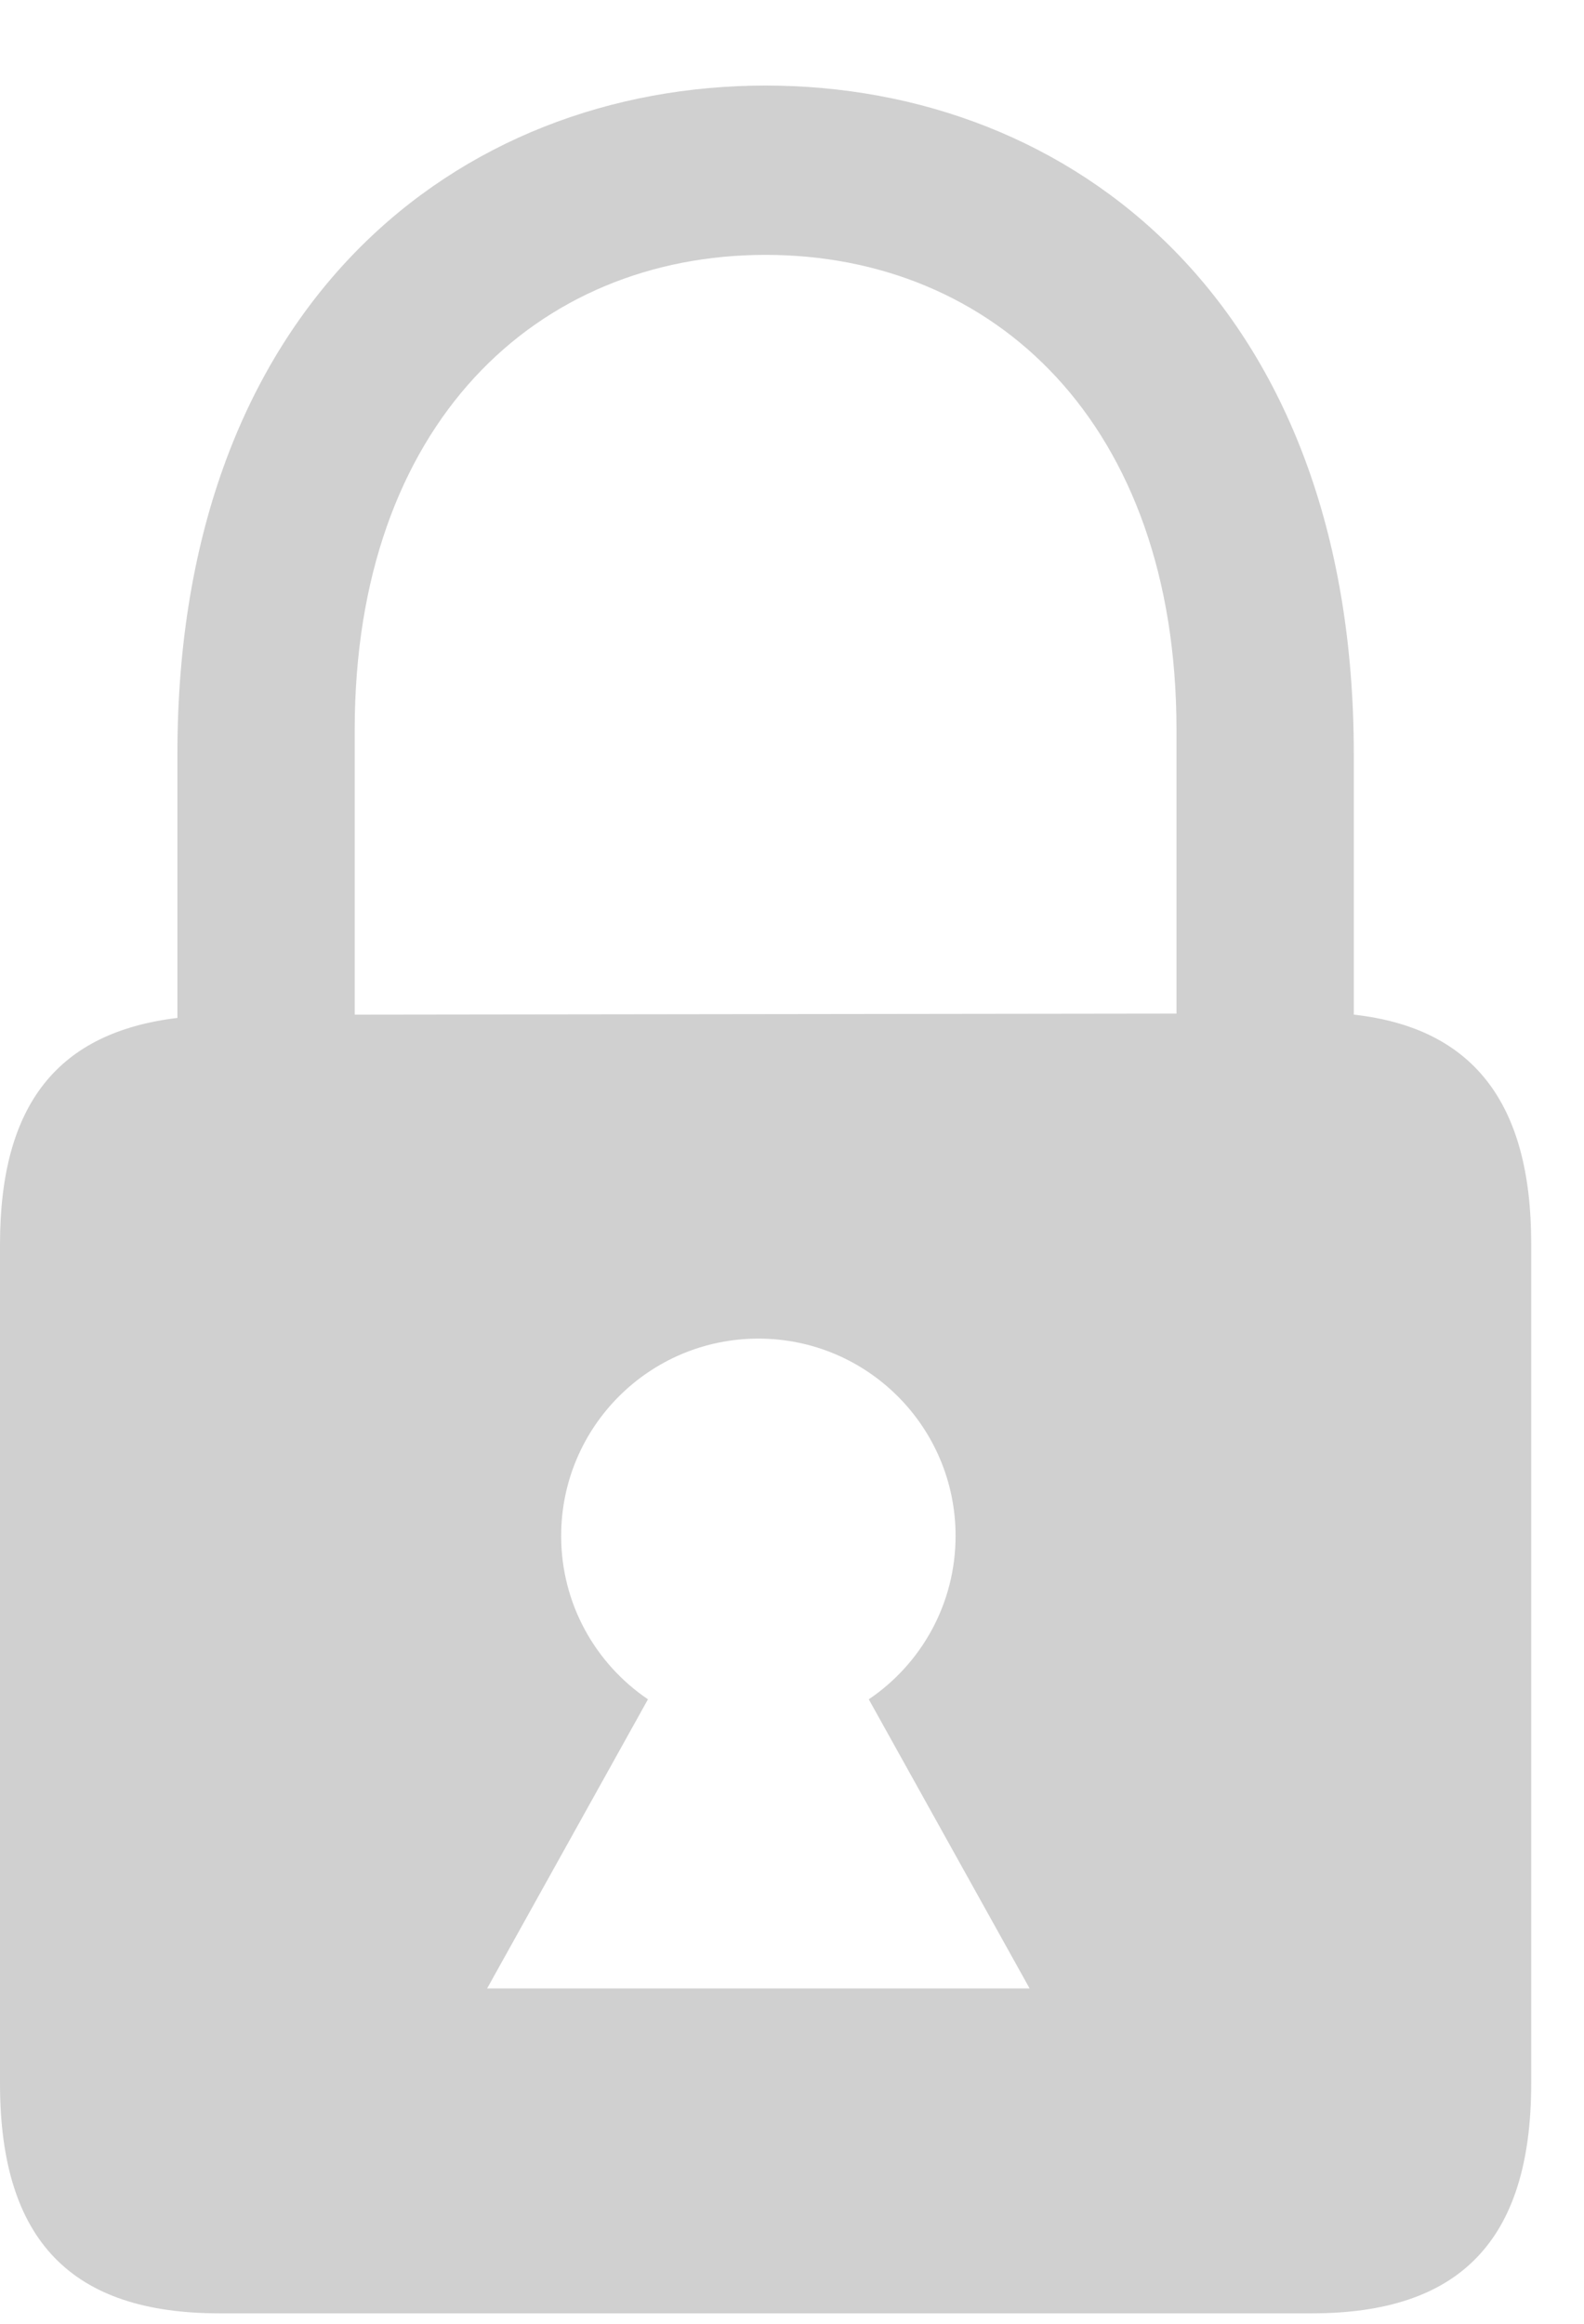<svg width="15" height="22" viewBox="0 0 15 22" fill="none" xmlns="http://www.w3.org/2000/svg">
<path opacity="0.2" fill-rule="evenodd" clip-rule="evenodd" d="M1.68 7.139C1.68 2.881 4.34 0.81 7.25 0.81C10.16 0.81 12.82 2.881 12.82 7.139V9.606C13.947 9.731 14.5 10.439 14.5 11.771V19.725C14.5 21.224 13.812 21.901 12.424 21.901H2.076C0.688 21.901 0 21.224 0 19.725V11.782C0 10.449 0.553 9.773 1.68 9.637V7.139ZM7.25 2.413C5.091 2.413 3.359 4.006 3.359 6.91V9.606L11.141 9.596V6.91C11.141 4.006 9.409 2.413 7.25 2.413ZM9.049 14.541C9.049 15.185 8.723 15.753 8.227 16.088L9.75 18.825H4.613L6.136 16.088C5.64 15.752 5.314 15.185 5.314 14.541C5.314 13.509 6.15 12.673 7.182 12.673C8.213 12.673 9.049 13.509 9.049 14.541Z" fill="#141414"/>
</svg>
